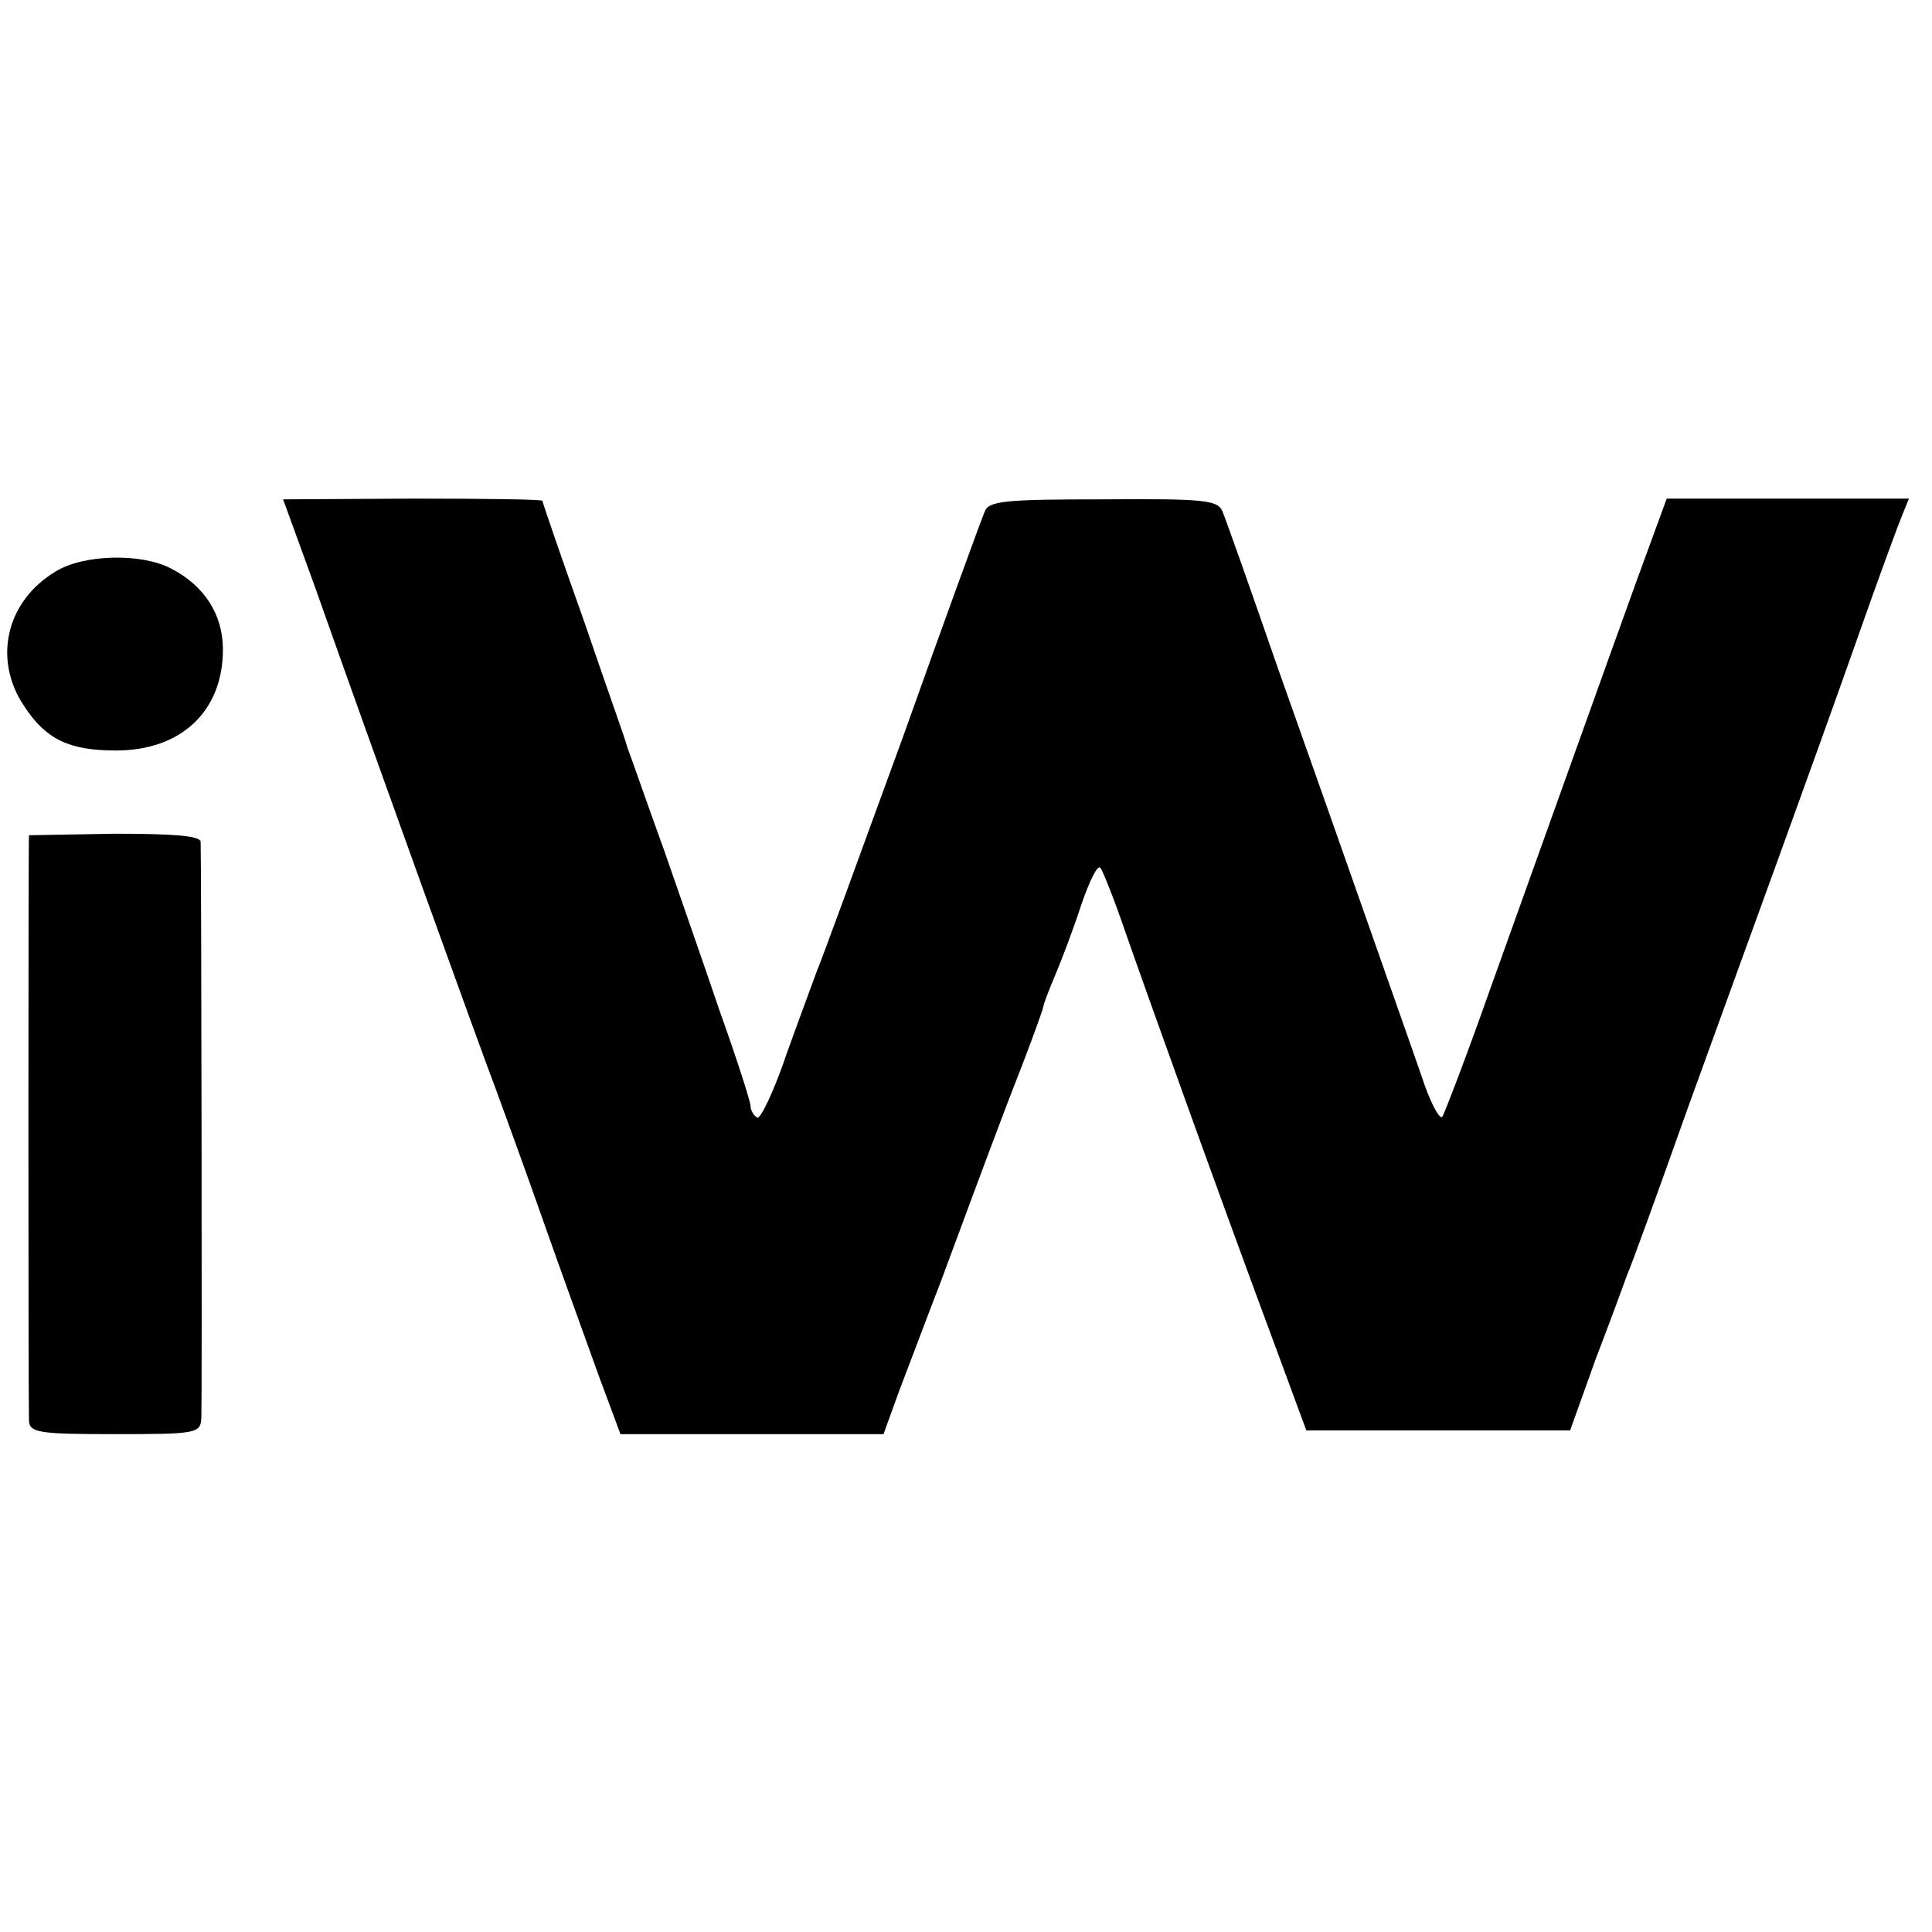 <svg version="1.0" xmlns="http://www.w3.org/2000/svg" width="346.667" height="346.667" viewBox="0 0 260 260"><path d="M42.5 79.3c7.7 21.8 22.6 63.1 24.2 67.2.8 2.2 3.7 10.1 6.3 17.5 2.6 7.4 6.1 17 7.6 21.2l2.9 7.8h35.4l2.1-5.8c1.2-3.1 3.7-9.8 5.6-14.7 4.9-13.2 7.8-21.1 10.9-29 1.5-3.9 2.8-7.5 2.9-8 .1-.6.9-2.6 1.7-4.5.8-1.9 2.4-6.1 3.4-9.2 1.1-3.2 2.2-5.5 2.6-5 .3.4 1.8 4.1 3.2 8.2 3.1 8.9 12.9 36.2 19.7 54.5l4.8 13h35.5l3.4-9.5c2-5.2 3.9-10.4 4.3-11.5.5-1.1 4.1-11 8-22 4-11 9.7-26.8 12.7-35 3-8.3 7.7-21.3 10.4-29 2.7-7.7 5.4-15 5.9-16.2l.9-2.2h-32.6l-4.1 11.2c-4.3 11.9-10.4 29-19.8 55.2-3.1 8.8-6 16.3-6.3 16.8-.4.4-1.7-2.1-2.8-5.5-1.2-3.5-4.5-12.8-7.3-20.8s-8.2-23.3-12-34c-3.7-10.7-7.1-20.3-7.5-21.2-.6-1.5-2.5-1.7-16-1.6-13.3 0-15.5.2-16 1.7-.4.9-5.4 14.6-11.1 30.6-5.8 15.9-10.9 29.9-11.4 31-.4 1.1-2.3 6.2-4.1 11.2-1.7 5.1-3.6 9-4 8.7-.5-.3-.9-1-.9-1.6 0-.5-1.8-6.2-4.1-12.6-2.2-6.5-5.6-16.2-7.5-21.7-2-5.5-3.8-10.7-4.1-11.5-.3-.8-.7-2-.9-2.5-.1-.6-2.8-8.1-5.8-16.9-3.1-8.7-5.6-16-5.6-16.2 0-.2-7.8-.3-17.4-.3l-17.5.1 4.4 12.1zm-35-2.4C.8 80.9-1 88.8 3.3 95.1c2.9 4.4 6 5.9 12.3 5.9 8.8 0 14.4-5.3 14.4-13.6 0-4.7-2.5-8.6-7-10.9-4-2.1-11.8-1.9-15.5.4zm-3.6 35.5c-.1.1-.1 76.6 0 78.8.1 1.6 1.3 1.8 11.6 1.8 11.2 0 11.5-.1 11.6-2.3.1-2.1 0-75-.1-77.4 0-.8-3.4-1.1-11.5-1.1-6.3.1-11.5.2-11.6.2z"/></svg>